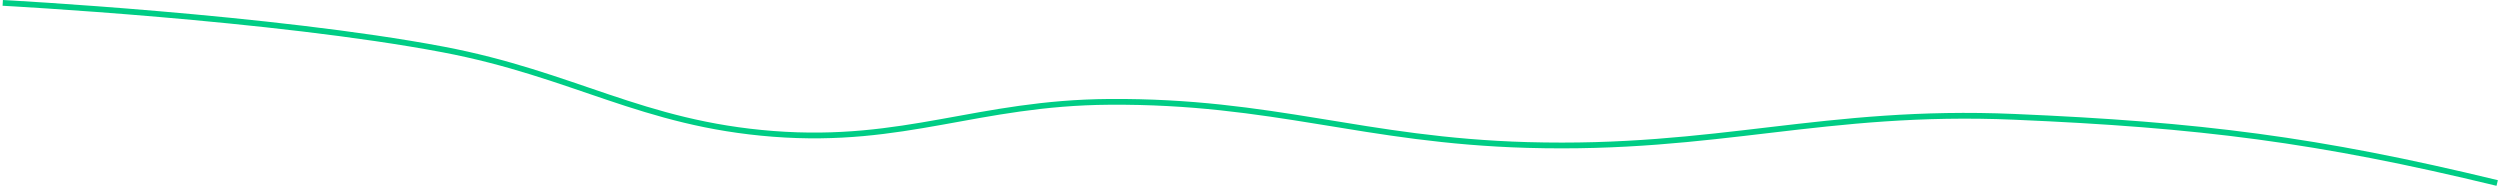 <svg width="888" height="66" viewBox="0 0 888 66" fill="none" xmlns="http://www.w3.org/2000/svg">
<path d="M0.977 1.026C0.977 1.026 97.022 6.133 157.372 17.569C203.82 26.371 227.986 43.959 274.669 47.553C321.352 51.146 347.203 36.504 394.024 36.18C452.314 35.776 484.232 49.837 542.5 51.5C610.146 53.431 647.888 38.609 715.5 41.5C781.107 44.305 823.18 49.538 887 65" stroke="#00CD85" stroke-width="2.047"/>
</svg>

